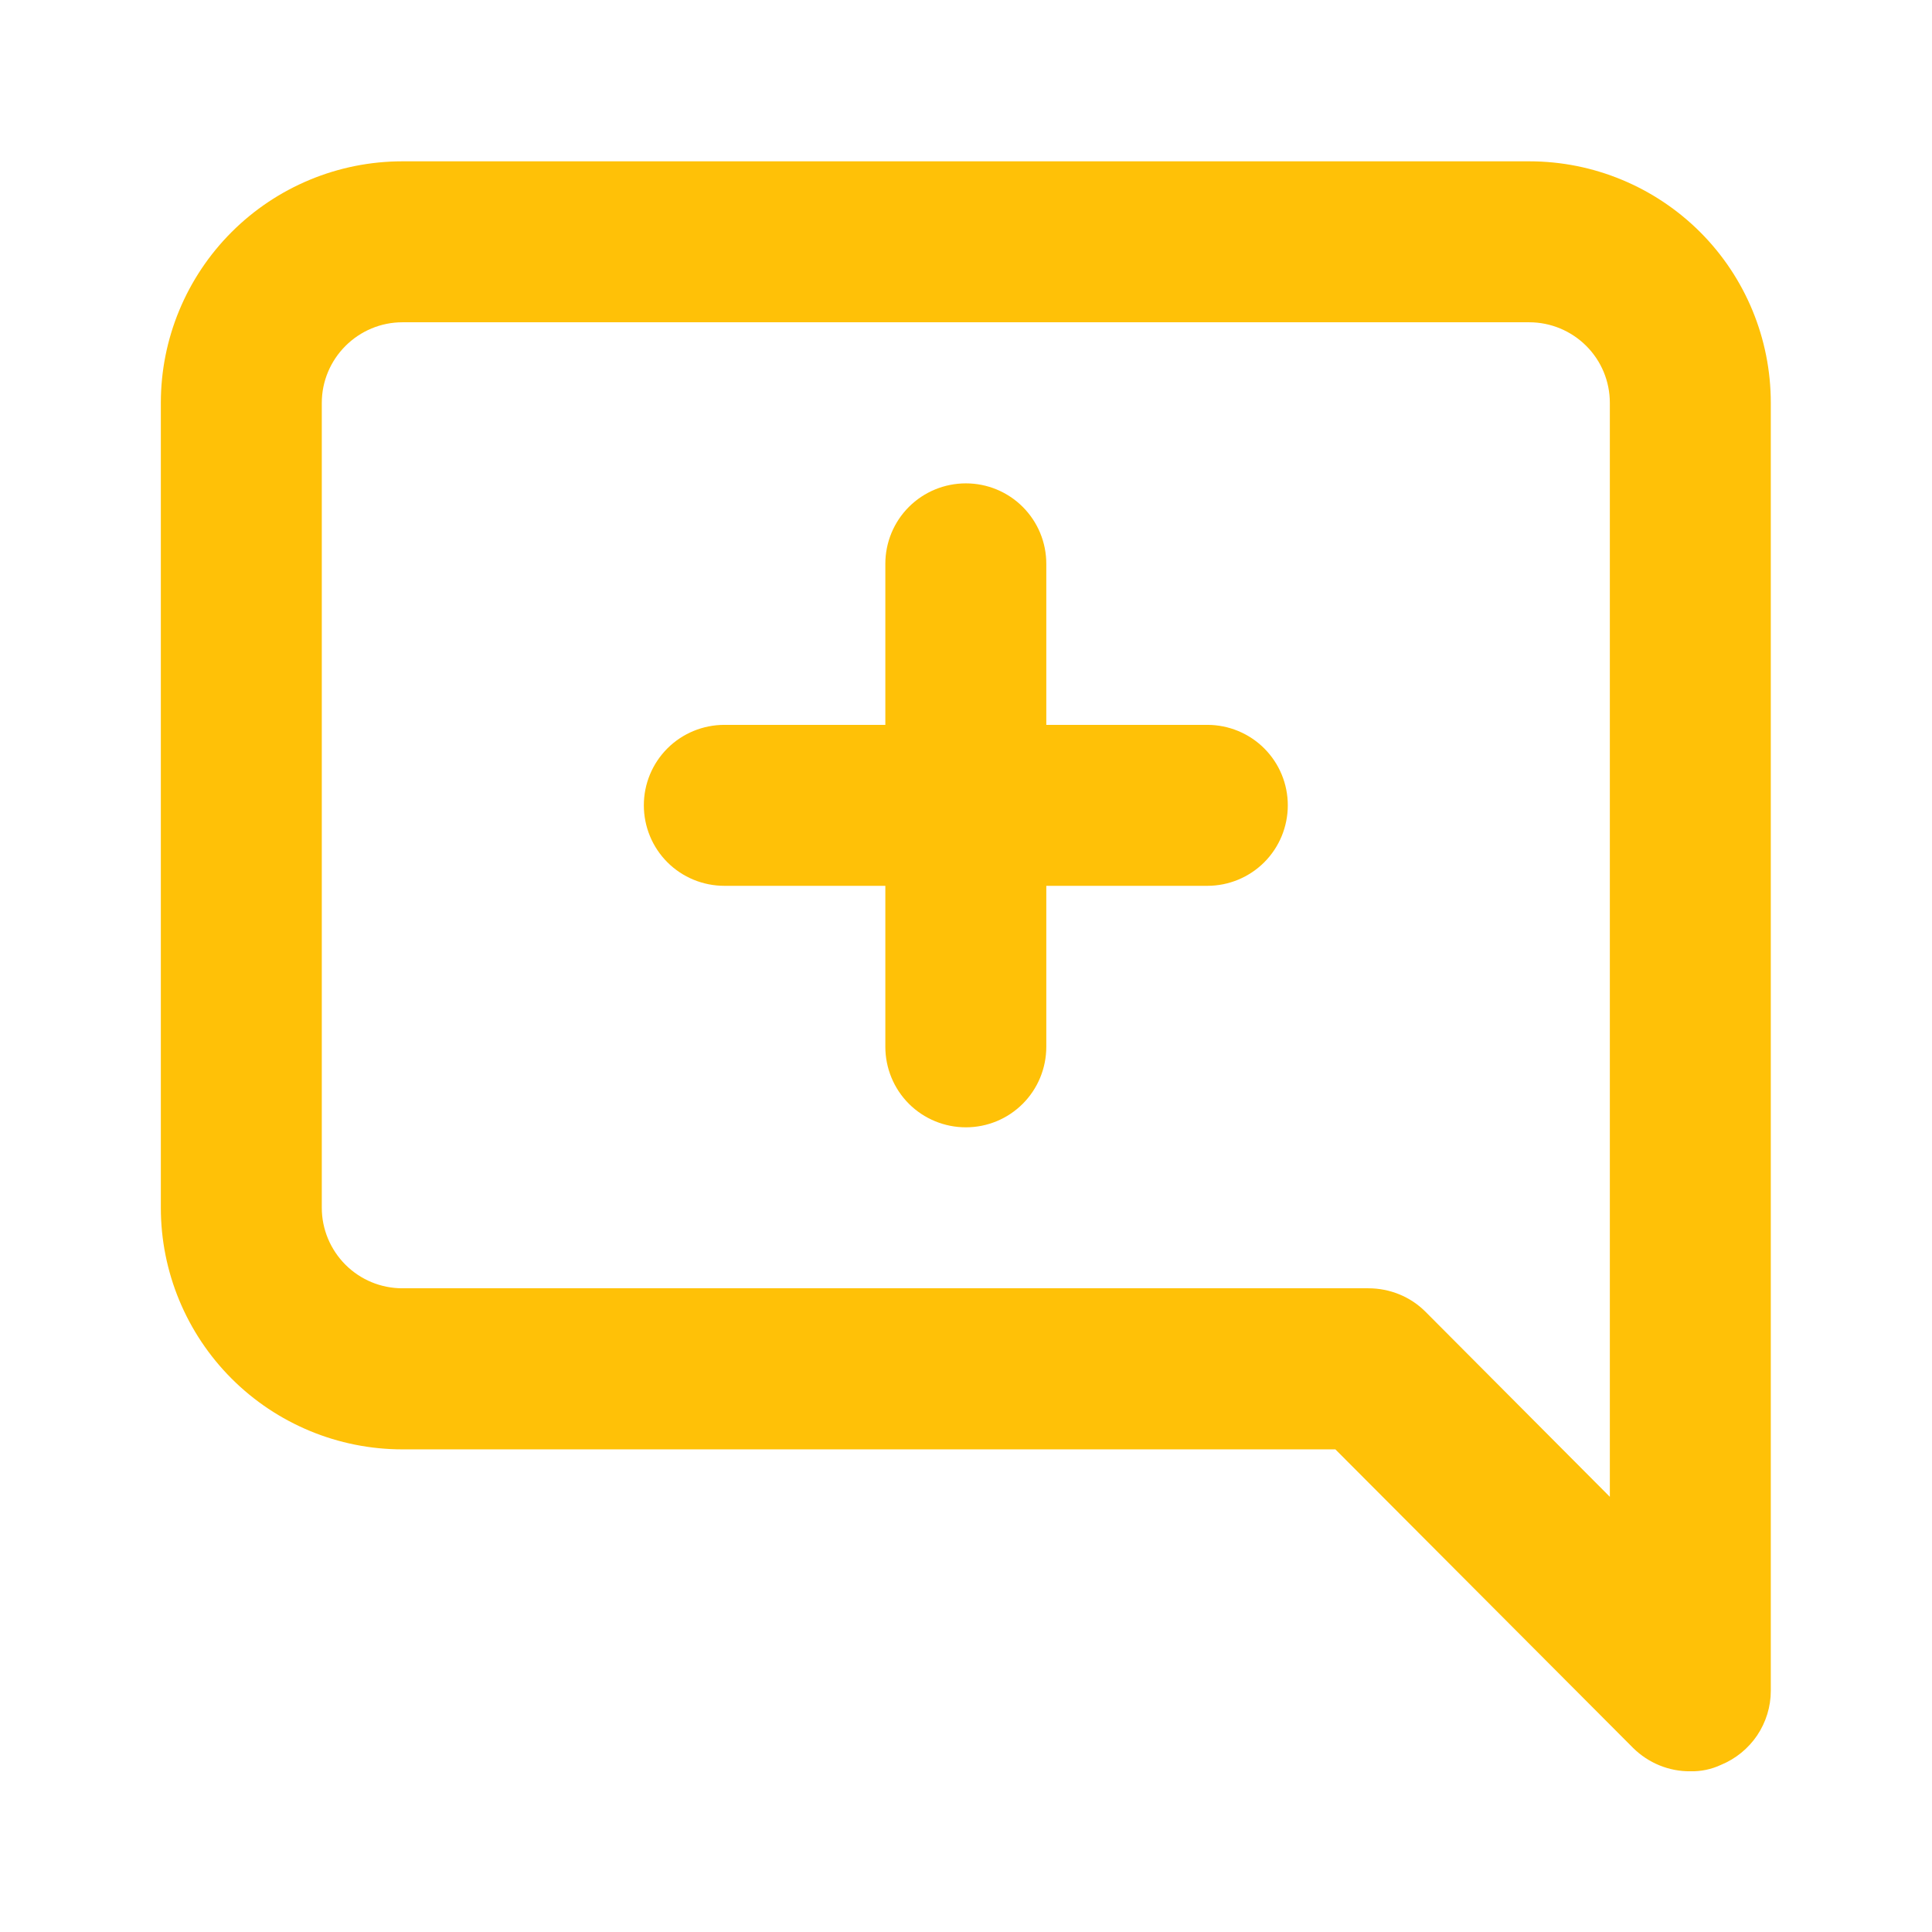 <svg width="16" height="16" viewBox="0 0 16 16" fill="none" xmlns="http://www.w3.org/2000/svg">
<path d="M9.999 6.003H8.665V4.669C8.665 4.492 8.595 4.323 8.47 4.198C8.345 4.073 8.176 4.003 7.999 4.003C7.822 4.003 7.652 4.073 7.527 4.198C7.402 4.323 7.332 4.492 7.332 4.669V6.003H5.999C5.822 6.003 5.652 6.073 5.527 6.198C5.402 6.323 5.332 6.492 5.332 6.669C5.332 6.846 5.402 7.016 5.527 7.141C5.652 7.266 5.822 7.336 5.999 7.336H7.332V8.669C7.332 8.846 7.402 9.016 7.527 9.141C7.652 9.266 7.822 9.336 7.999 9.336C8.176 9.336 8.345 9.266 8.47 9.141C8.595 9.016 8.665 8.846 8.665 8.669V7.336H9.999C10.175 7.336 10.345 7.266 10.47 7.141C10.595 7.016 10.665 6.846 10.665 6.669C10.665 6.492 10.595 6.323 10.47 6.198C10.345 6.073 10.175 6.003 9.999 6.003ZM12.665 1.336H3.332C2.802 1.336 2.293 1.547 1.918 1.922C1.543 2.297 1.332 2.805 1.332 3.336V10.003C1.332 10.533 1.543 11.042 1.918 11.417C2.293 11.792 2.802 12.003 3.332 12.003H11.059L13.525 14.476C13.588 14.538 13.662 14.587 13.743 14.62C13.824 14.653 13.911 14.67 13.999 14.669C14.086 14.671 14.173 14.653 14.252 14.616C14.374 14.566 14.478 14.481 14.552 14.372C14.625 14.263 14.665 14.134 14.665 14.003V3.336C14.665 2.805 14.455 2.297 14.08 1.922C13.704 1.547 13.196 1.336 12.665 1.336ZM13.332 12.396L11.805 10.863C11.743 10.801 11.669 10.752 11.588 10.719C11.507 10.686 11.42 10.669 11.332 10.669H3.332C3.155 10.669 2.986 10.599 2.861 10.474C2.736 10.349 2.665 10.179 2.665 10.003V3.336C2.665 3.159 2.736 2.99 2.861 2.865C2.986 2.74 3.155 2.669 3.332 2.669H12.665C12.842 2.669 13.012 2.74 13.137 2.865C13.262 2.99 13.332 3.159 13.332 3.336V12.396Z" fill="#FFC107"/>
</svg>

